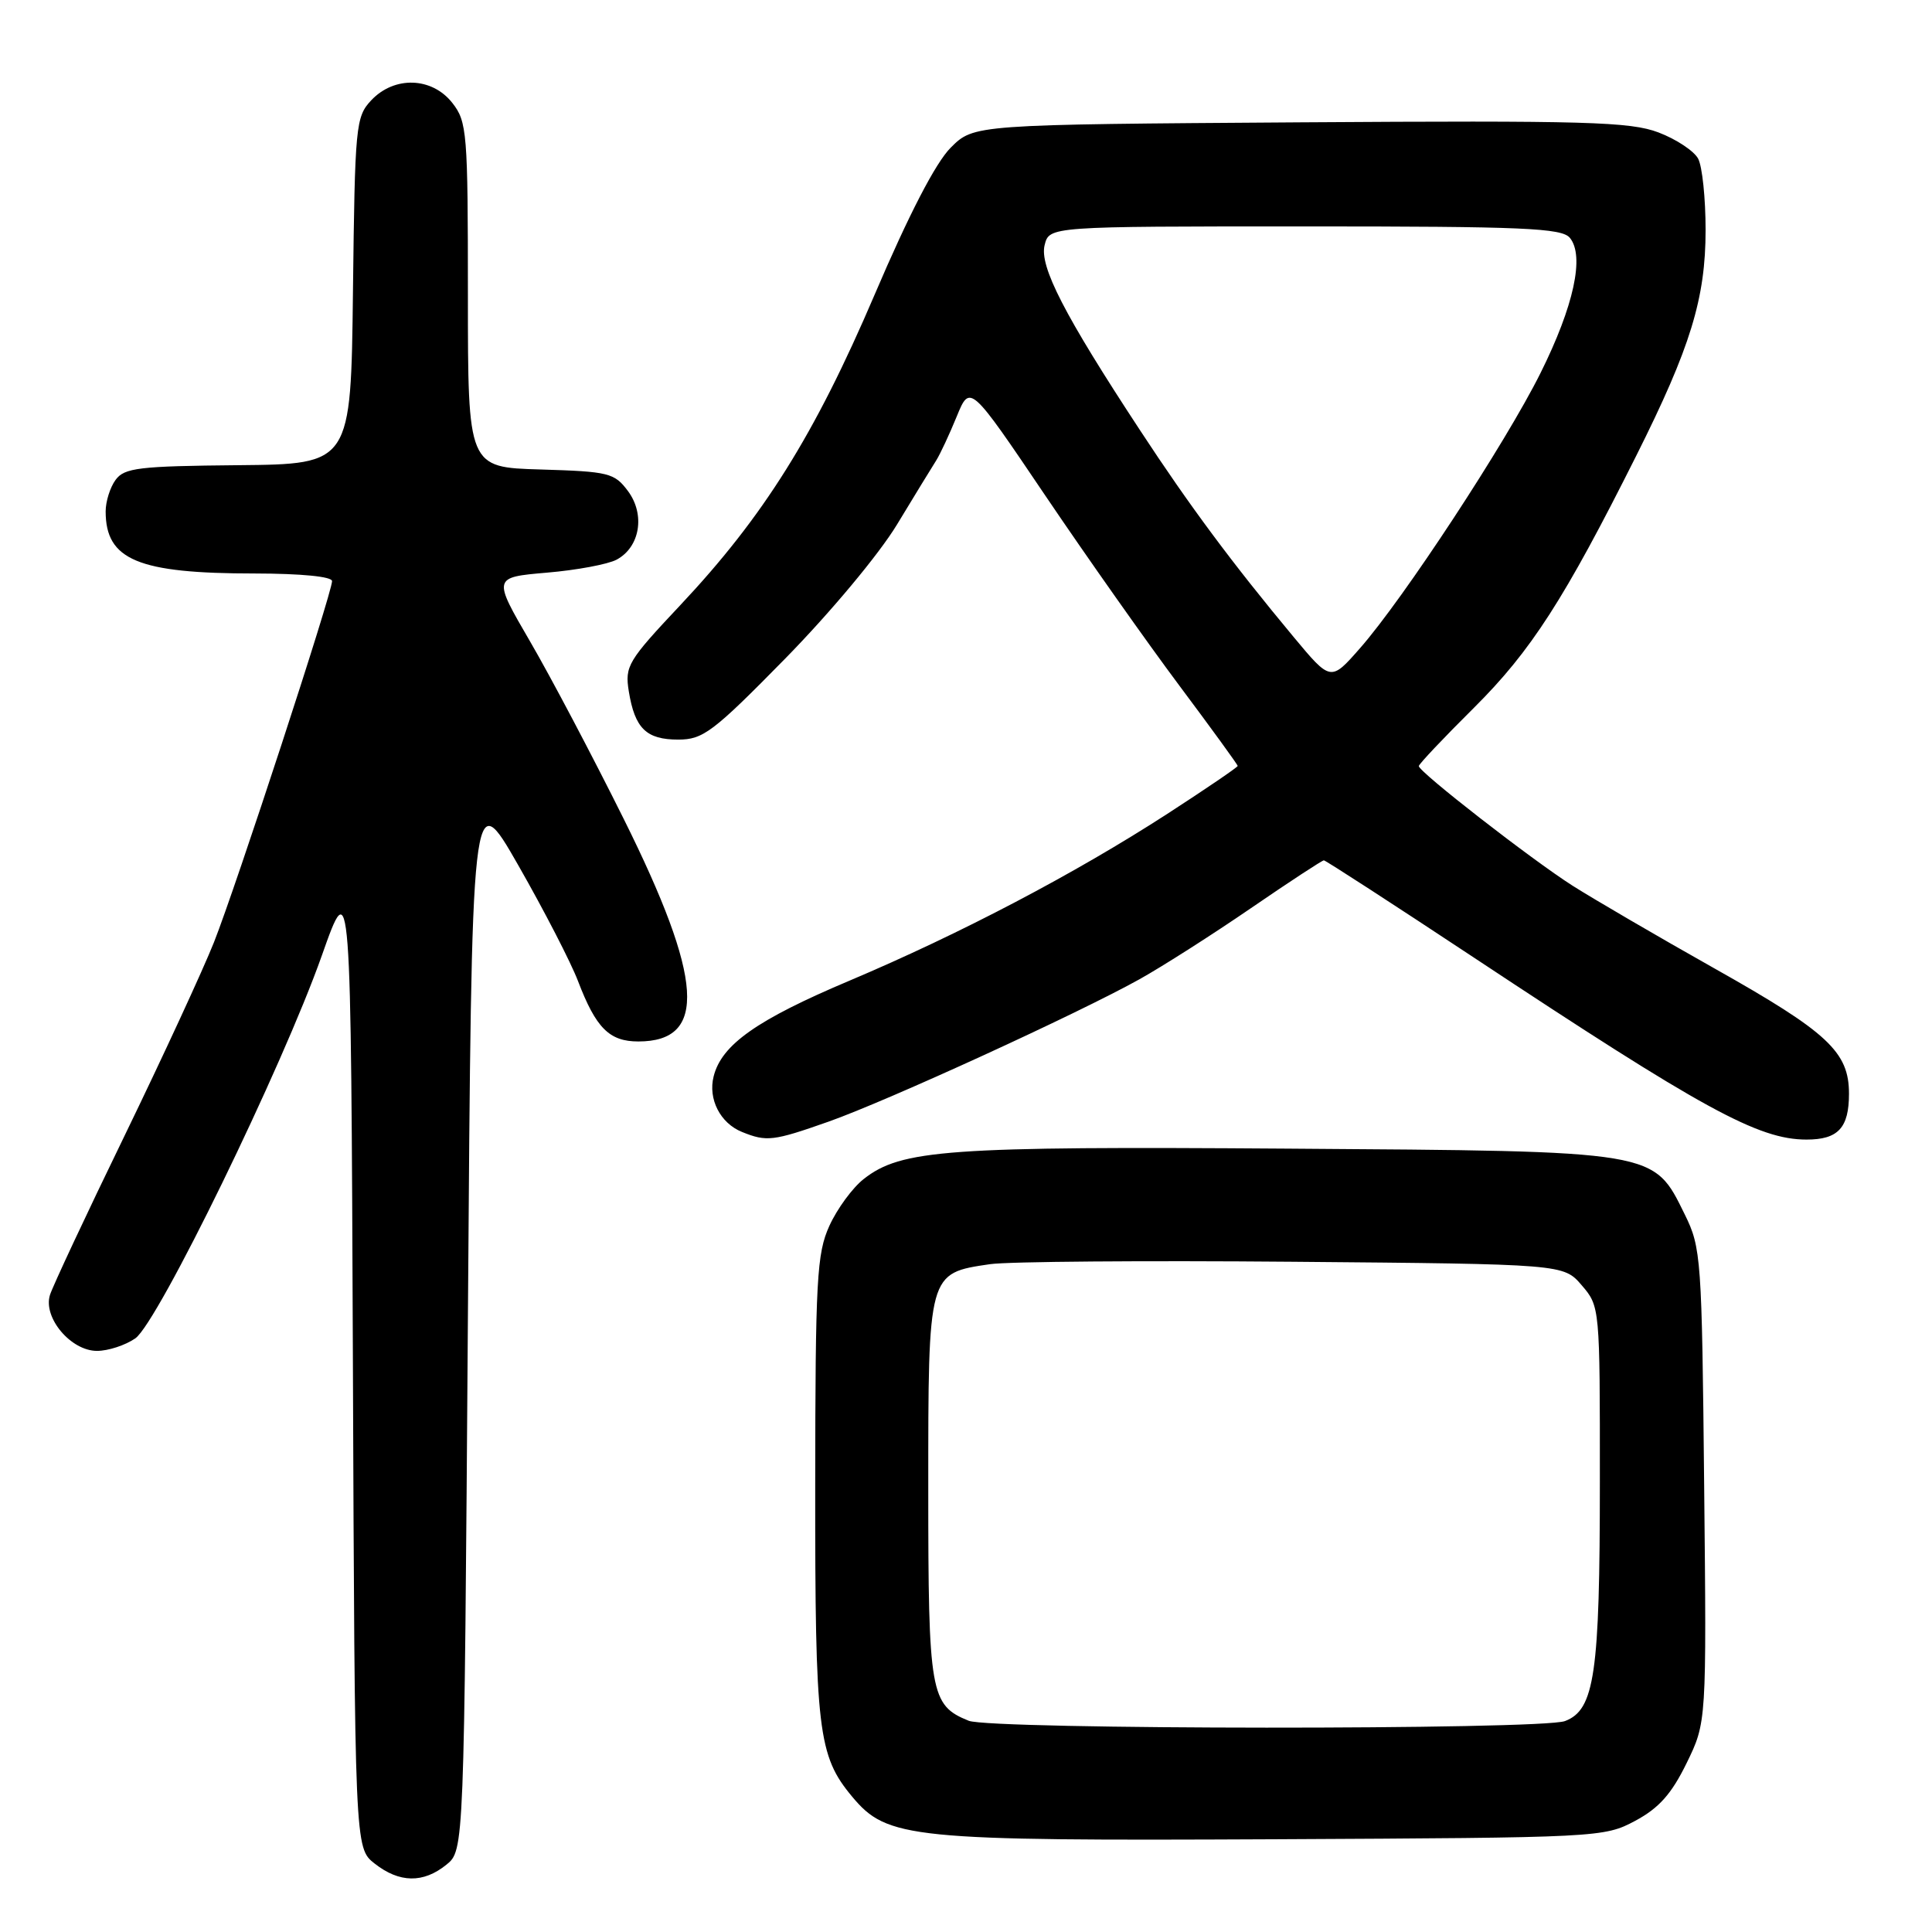 <?xml version="1.0" encoding="UTF-8" standalone="no"?>
<!DOCTYPE svg PUBLIC "-//W3C//DTD SVG 1.1//EN" "http://www.w3.org/Graphics/SVG/1.1/DTD/svg11.dtd" >
<svg xmlns="http://www.w3.org/2000/svg" xmlns:xlink="http://www.w3.org/1999/xlink" version="1.1" viewBox="0 0 256 256">
 <g >
 <path fill="currentColor"
d=" M 59.14 247.09 C 61.50 245.18 61.50 245.18 62.00 174.52 C 62.50 103.85 62.50 103.85 68.69 114.68 C 72.09 120.63 75.65 127.53 76.59 130.00 C 78.97 136.23 80.74 138.00 84.58 138.00 C 93.76 138.00 93.22 129.77 82.64 108.50 C 78.54 100.25 72.96 89.67 70.24 85.00 C 65.29 76.50 65.29 76.50 72.46 75.88 C 76.40 75.55 80.56 74.77 81.70 74.16 C 84.81 72.50 85.52 68.18 83.21 65.07 C 81.41 62.66 80.68 62.48 71.65 62.21 C 62.00 61.93 62.00 61.93 62.00 39.10 C 62.00 17.52 61.89 16.13 59.93 13.63 C 57.23 10.20 52.25 10.04 49.19 13.29 C 47.13 15.49 47.03 16.61 46.77 38.54 C 46.50 61.50 46.50 61.50 31.57 61.64 C 18.43 61.76 16.48 61.99 15.32 63.58 C 14.59 64.57 14.00 66.45 14.00 67.76 C 14.00 74.20 18.29 75.99 33.75 75.99 C 39.94 76.00 44.00 76.40 44.00 77.00 C 44.00 78.57 31.29 117.43 28.35 124.86 C 26.90 128.51 21.57 140.05 16.50 150.50 C 11.42 160.95 6.98 170.44 6.62 171.59 C 5.68 174.59 9.39 179.00 12.85 179.00 C 14.34 179.00 16.62 178.25 17.93 177.34 C 20.94 175.22 37.40 141.45 42.65 126.60 C 46.50 115.70 46.50 115.70 46.76 180.28 C 47.01 244.87 47.01 244.87 49.64 246.93 C 52.92 249.51 56.08 249.56 59.14 247.09 Z  M 216.67 241.27 C 219.81 239.59 221.48 237.72 223.48 233.63 C 226.13 228.21 226.13 228.21 225.81 196.86 C 225.51 166.69 225.41 165.33 223.25 160.94 C 219.05 152.42 219.82 152.54 170.65 152.20 C 125.49 151.88 119.41 152.32 114.44 156.23 C 112.96 157.39 110.92 160.18 109.90 162.42 C 108.23 166.10 108.04 169.47 108.02 196.88 C 108.00 229.38 108.39 232.64 112.91 238.06 C 117.57 243.64 120.50 243.94 169.00 243.71 C 211.87 243.50 212.56 243.47 216.67 241.27 Z  M 109.77 148.63 C 117.52 145.90 142.88 134.28 151.00 129.75 C 154.03 128.06 160.66 123.83 165.75 120.34 C 170.84 116.85 175.19 114.00 175.42 114.00 C 175.64 114.00 184.53 119.76 195.17 126.80 C 225.66 146.99 232.98 151.00 239.38 151.00 C 243.56 151.00 245.00 149.45 245.00 144.93 C 245.00 139.38 242.22 136.79 227.19 128.33 C 219.66 124.09 211.20 119.15 208.39 117.37 C 202.91 113.88 188.00 102.28 188.00 101.51 C 188.00 101.25 191.29 97.77 195.32 93.77 C 202.86 86.27 207.29 79.39 216.82 60.37 C 224.01 46.03 226.00 39.53 226.00 30.47 C 226.00 26.29 225.56 22.04 225.01 21.02 C 224.47 20.01 222.11 18.44 219.76 17.55 C 216.02 16.13 210.19 15.96 172.27 16.21 C 129.04 16.50 129.04 16.50 125.97 19.57 C 123.98 21.56 120.44 28.39 115.89 39.05 C 107.94 57.65 101.17 68.46 90.14 80.19 C 83.19 87.58 82.78 88.26 83.32 91.61 C 84.12 96.52 85.63 98.00 89.87 98.00 C 93.16 98.00 94.48 97.01 104.06 87.25 C 110.02 81.17 116.47 73.45 118.86 69.50 C 121.19 65.65 123.53 61.83 124.06 61.00 C 124.58 60.17 125.80 57.56 126.77 55.19 C 128.53 50.89 128.53 50.89 138.51 65.67 C 144.01 73.81 151.99 85.12 156.25 90.82 C 160.51 96.52 164.00 101.32 164.00 101.49 C 164.00 101.66 159.81 104.51 154.69 107.83 C 142.42 115.77 127.27 123.72 112.57 129.94 C 100.30 135.12 95.61 138.42 94.56 142.63 C 93.80 145.63 95.44 148.83 98.32 149.99 C 101.58 151.31 102.45 151.21 109.77 148.63 Z  M 128.36 228.01 C 123.27 225.95 123.00 224.43 123.00 197.28 C 123.00 168.55 122.95 168.72 131.18 167.51 C 133.56 167.16 151.63 167.02 171.34 167.19 C 207.18 167.50 207.18 167.50 209.59 170.31 C 211.99 173.10 212.00 173.23 211.99 196.31 C 211.99 221.80 211.30 226.56 207.37 228.05 C 204.24 229.24 131.32 229.20 128.36 228.01 Z  M 171.41 84.40 C 163.26 74.61 157.61 67.00 151.06 57.01 C 141.01 41.71 137.71 35.29 138.42 32.47 C 139.04 30.00 139.04 30.00 172.90 30.00 C 201.87 30.00 206.94 30.22 208.01 31.51 C 209.99 33.90 208.55 40.55 204.12 49.44 C 199.52 58.68 185.93 79.40 180.20 85.90 C 176.33 90.31 176.33 90.31 171.41 84.40 Z "/>
</g>
</svg>